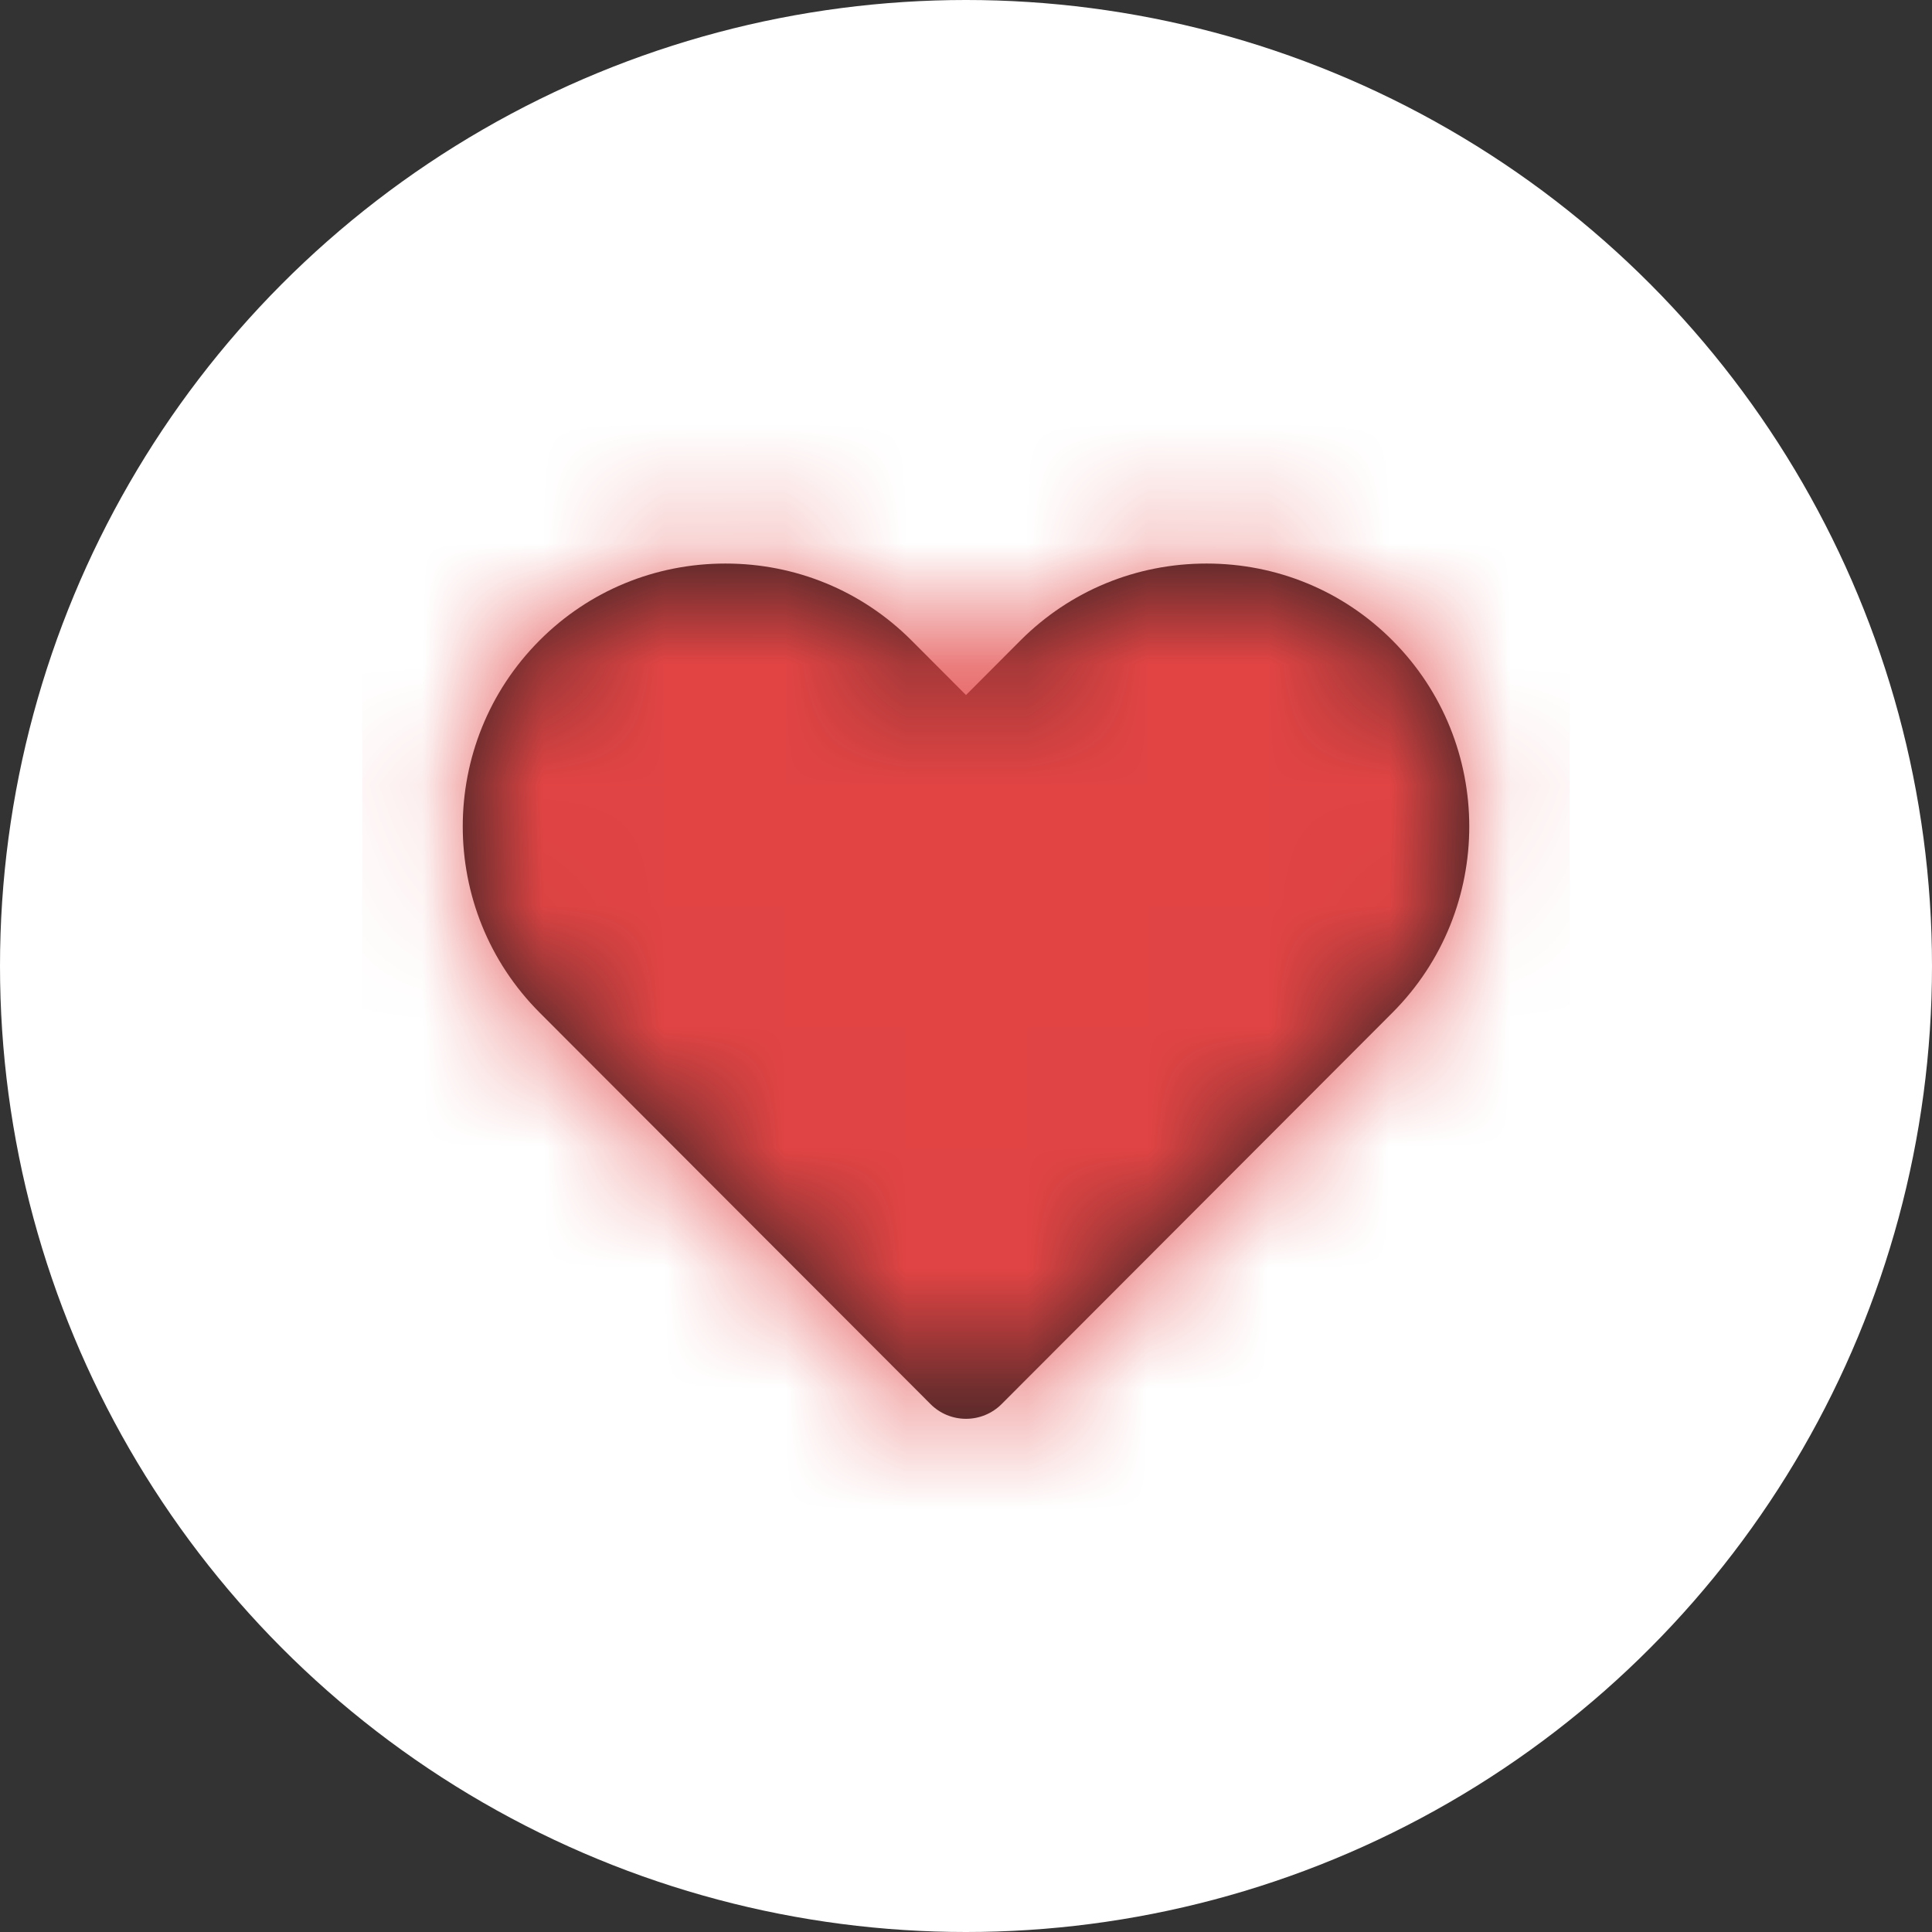 <svg width="16" height="16" viewBox="0 0 16 16" fill="none" xmlns="http://www.w3.org/2000/svg">
<rect x="0" y="0" width="16" height="16" fill="#333333" stroke="none"/>
<circle cx="8" cy="8" r="8" fill="white"/>
<path fill-rule="evenodd" clip-rule="evenodd" d="M8 11.75C7.889 11.75 7.783 11.706 7.705 11.627L4.469 8.386C3.62 7.536 3.62 6.153 4.469 5.303C4.878 4.893 5.425 4.667 6.008 4.667C6.591 4.667 7.138 4.893 7.548 5.303L8 5.756L8.452 5.303C8.862 4.893 9.409 4.667 9.992 4.667C10.575 4.667 11.122 4.893 11.531 5.303C12.38 6.153 12.38 7.536 11.532 8.386L8.295 11.628C8.217 11.706 8.111 11.75 8 11.75Z" fill="#231F20"/>
<mask id="mask0" mask-type="alpha" maskUnits="userSpaceOnUse" x="3" y="4" width="10" height="8">
<path fill-rule="evenodd" clip-rule="evenodd" d="M8 11.75C7.889 11.75 7.783 11.706 7.705 11.627L4.469 8.386C3.62 7.536 3.62 6.153 4.469 5.303C4.878 4.893 5.425 4.667 6.008 4.667C6.591 4.667 7.138 4.893 7.548 5.303L8 5.756L8.452 5.303C8.862 4.893 9.409 4.667 9.992 4.667C10.575 4.667 11.122 4.893 11.531 5.303C12.38 6.153 12.38 7.536 11.532 8.386L8.295 11.628C8.217 11.706 8.111 11.75 8 11.75Z" fill="white"/>
</mask>
<g mask="url(#mask0)">
<rect x="3" y="3" width="10" height="10" fill="#E24444"/>
</g>
</svg>
